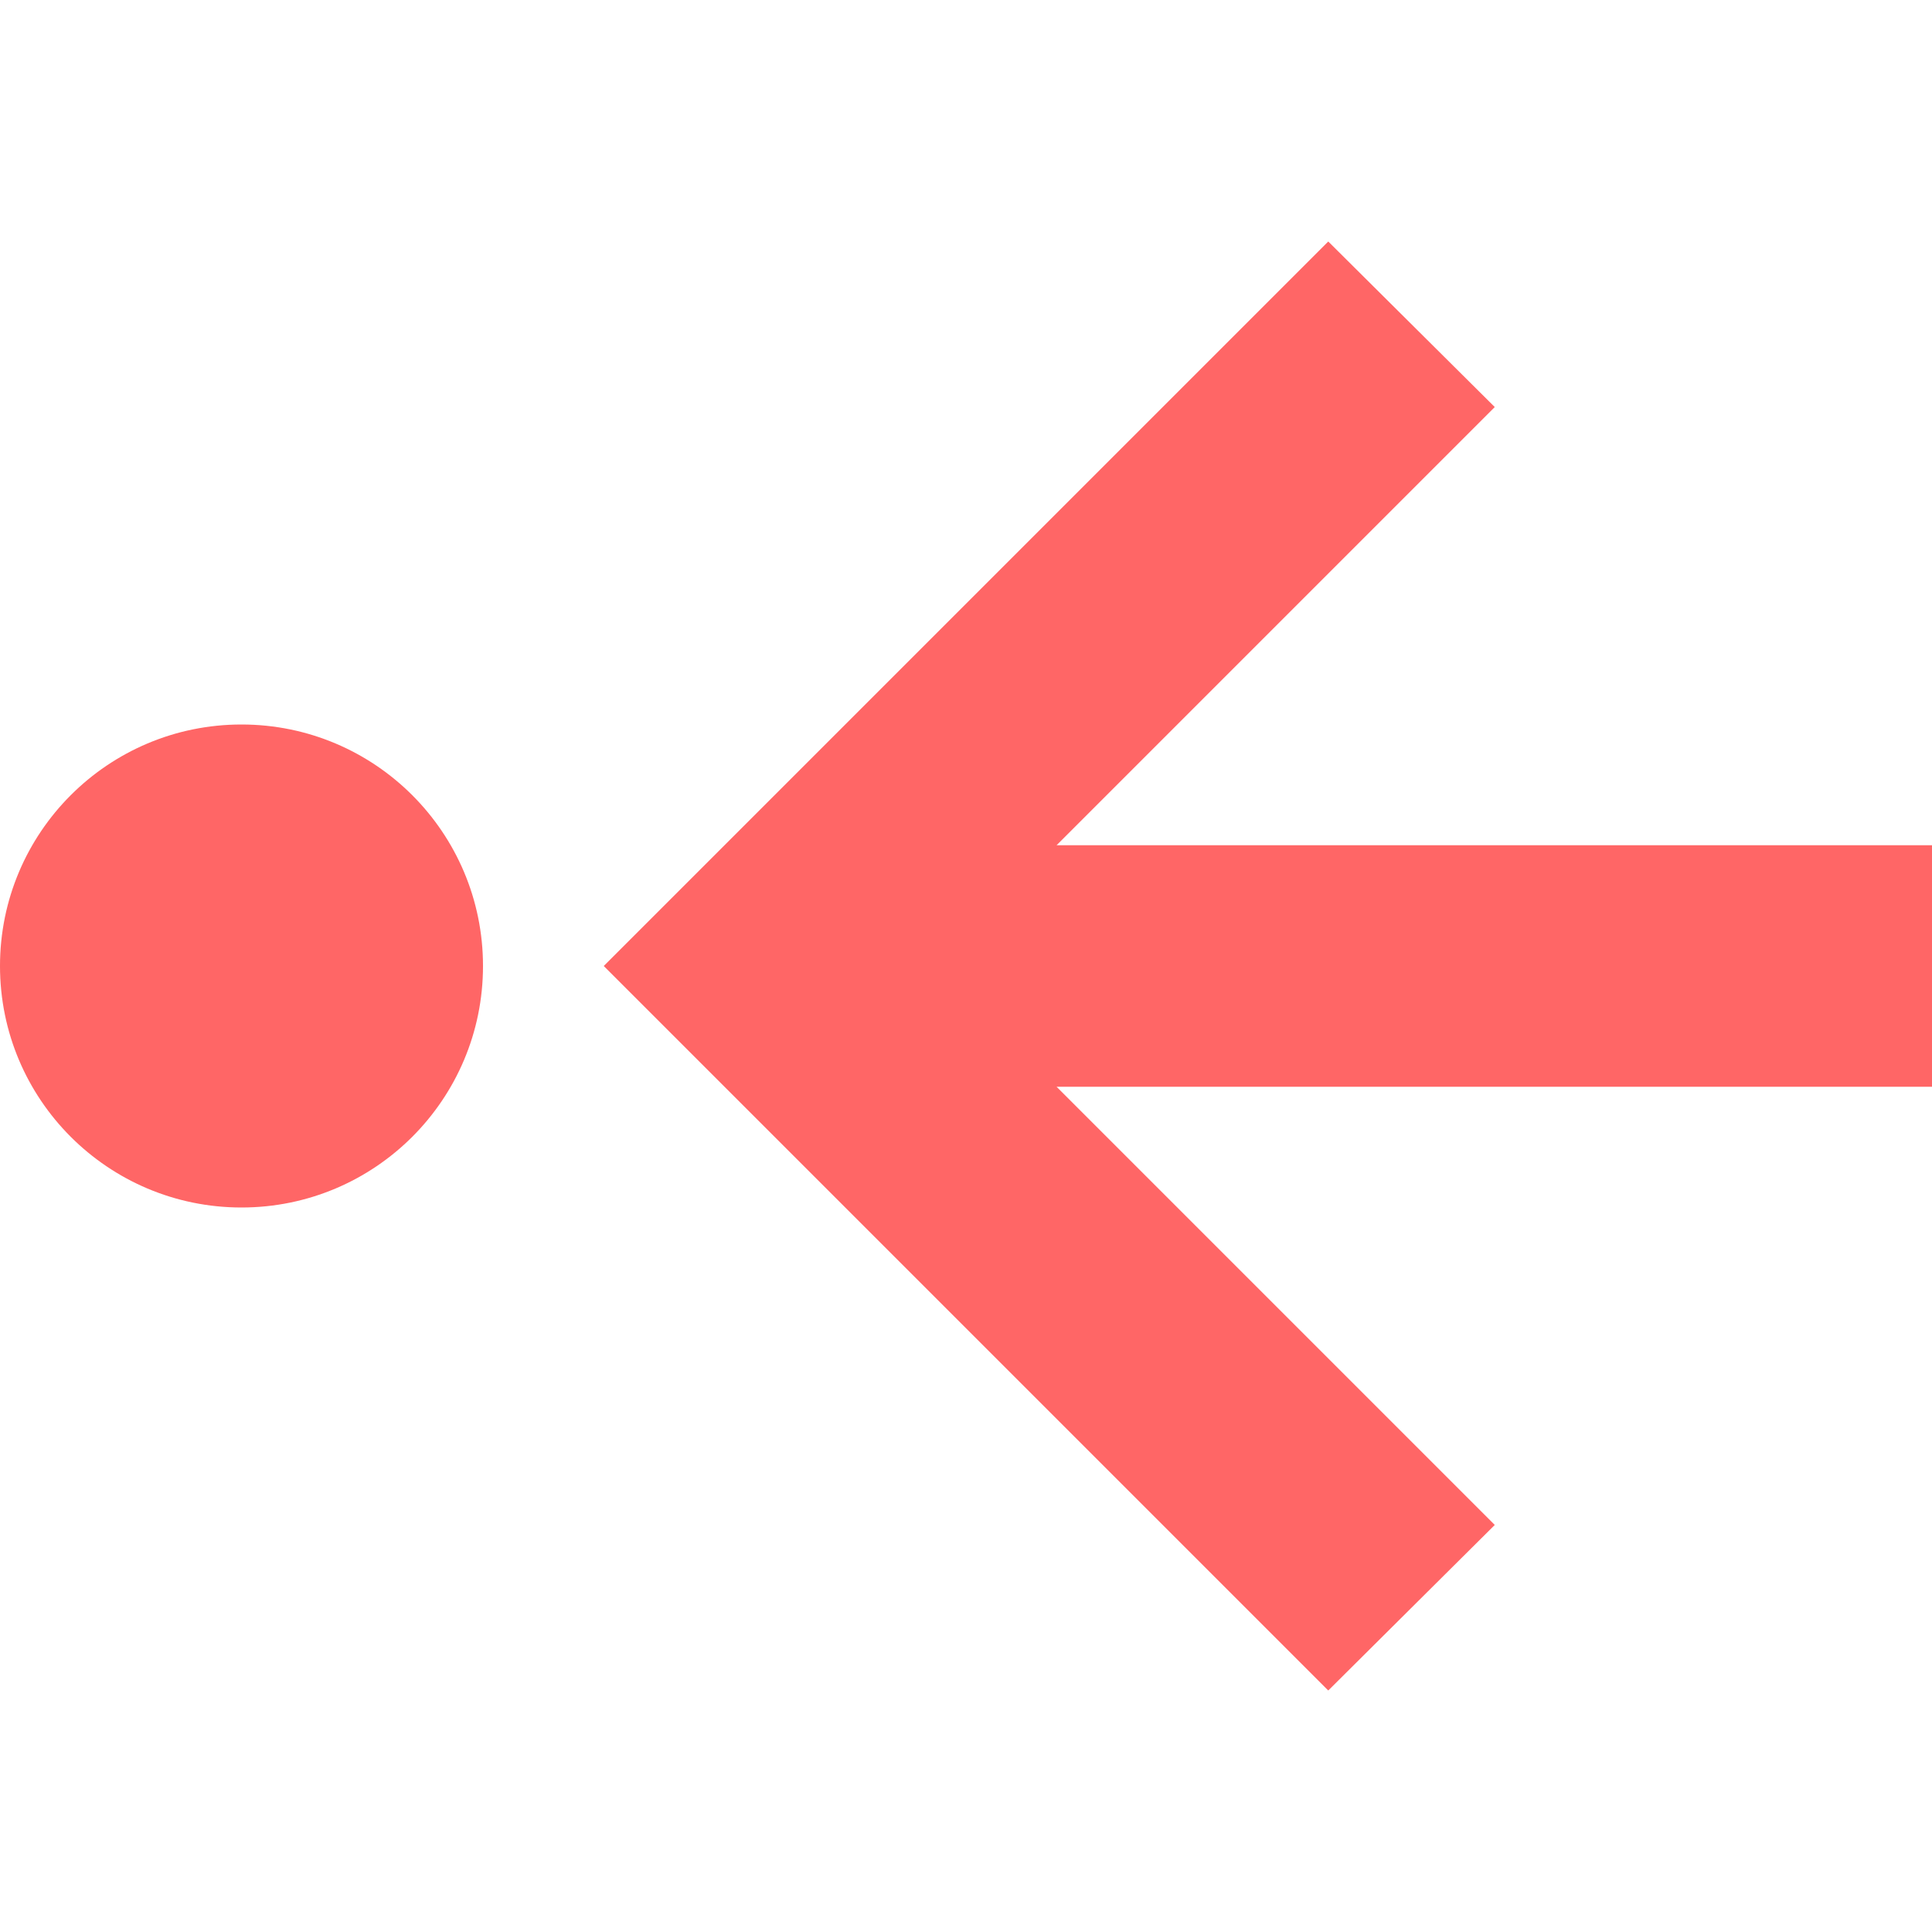 
<svg xmlns="http://www.w3.org/2000/svg" xmlns:xlink="http://www.w3.org/1999/xlink" width="16px" height="16px" viewBox="0 0 16 16" version="1.1">
<g id="surface1">
<path style=" stroke:none;fill-rule:nonzero;fill:#ff6666;fill-opacity:1;" d="M 11 14 L 12.379 12.629 L 8.75 9 L 16 9 L 16 7 L 8.75 7 L 12.379 3.371 L 11 2 L 5 8 Z M 11 14 "/>
<path style=" stroke:none;fill-rule:nonzero;fill:#ff6666;fill-opacity:1;" d="M 4 8 C 4 9.105 3.105 10 2 10 C 0.895 10 0 9.105 0 8 C 0 6.895 0.895 6 2 6 C 3.105 6 4 6.895 4 8 Z M 4 8 "/>
</g>
</svg>
